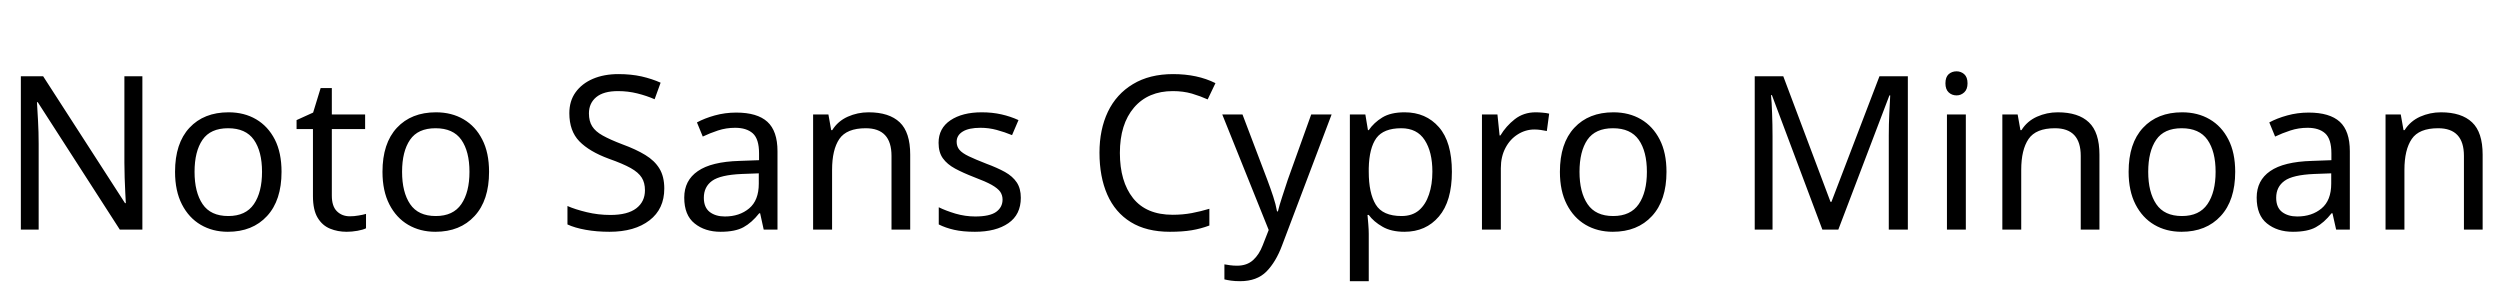 <svg xmlns="http://www.w3.org/2000/svg" xmlns:xlink="http://www.w3.org/1999/xlink" width="279.36" height="32.688"><path fill="black" d="M15.91 8.52L15.91 25.66L13.39 25.66L4.22 11.42L4.13 11.42Q4.18 12.26 4.25 13.51Q4.32 14.76 4.32 16.08L4.32 16.08L4.32 25.66L2.33 25.66L2.33 8.52L4.82 8.52L13.97 22.70L14.06 22.70Q14.04 22.32 14.00 21.55Q13.97 20.78 13.93 19.87Q13.90 18.96 13.90 18.19L13.90 18.19L13.90 8.52L15.91 8.52ZM31.46 19.20L31.46 19.20Q31.46 22.39 29.84 24.14Q28.22 25.90 25.46 25.90L25.46 25.90Q23.76 25.90 22.43 25.12Q21.10 24.34 20.33 22.84Q19.56 21.34 19.56 19.20L19.56 19.20Q19.56 16.01 21.17 14.28Q22.78 12.55 25.54 12.55L25.54 12.55Q27.29 12.55 28.62 13.33Q29.95 14.11 30.71 15.59Q31.46 17.06 31.46 19.20ZM21.74 19.20L21.74 19.20Q21.74 21.48 22.64 22.81Q23.54 24.14 25.51 24.14L25.51 24.14Q27.46 24.14 28.37 22.81Q29.28 21.48 29.28 19.20L29.28 19.20Q29.28 16.92 28.37 15.62Q27.46 14.33 25.49 14.33L25.49 14.33Q23.52 14.33 22.63 15.62Q21.74 16.92 21.74 19.20ZM39.10 24.17L39.10 24.17Q39.58 24.17 40.08 24.08Q40.58 24 40.90 23.90L40.90 23.90L40.90 25.51Q40.56 25.68 39.94 25.79Q39.31 25.90 38.74 25.90L38.74 25.90Q37.73 25.90 36.88 25.55Q36.02 25.20 35.50 24.34Q34.97 23.47 34.97 21.91L34.97 21.91L34.97 14.42L33.14 14.42L33.14 13.42L34.99 12.58L35.83 9.84L37.08 9.84L37.08 12.79L40.80 12.79L40.80 14.42L37.08 14.42L37.08 21.86Q37.08 23.04 37.64 23.60Q38.21 24.17 39.10 24.17ZM54.65 19.20L54.65 19.20Q54.65 22.39 53.03 24.14Q51.41 25.90 48.65 25.90L48.65 25.90Q46.94 25.90 45.61 25.12Q44.28 24.34 43.51 22.84Q42.74 21.34 42.74 19.20L42.74 19.20Q42.74 16.01 44.35 14.28Q45.96 12.55 48.72 12.55L48.72 12.55Q50.47 12.55 51.80 13.33Q53.14 14.11 53.89 15.59Q54.65 17.06 54.65 19.20ZM44.93 19.20L44.93 19.20Q44.93 21.48 45.83 22.81Q46.73 24.14 48.70 24.14L48.70 24.14Q50.64 24.14 51.55 22.81Q52.46 21.48 52.46 19.20L52.46 19.20Q52.46 16.92 51.55 15.62Q50.64 14.33 48.67 14.33L48.67 14.33Q46.70 14.33 45.82 15.62Q44.93 16.92 44.93 19.20ZM74.23 21.07L74.23 21.07Q74.23 23.35 72.58 24.62Q70.92 25.90 68.11 25.90L68.11 25.90Q66.67 25.90 65.45 25.68Q64.22 25.46 63.41 25.08L63.41 25.08L63.41 23.02Q64.27 23.40 65.56 23.71Q66.84 24.02 68.21 24.02L68.21 24.02Q70.13 24.02 71.10 23.28Q72.07 22.54 72.07 21.26L72.07 21.26Q72.07 20.42 71.71 19.85Q71.35 19.27 70.48 18.78Q69.60 18.29 68.04 17.74L68.04 17.74Q65.86 16.94 64.74 15.79Q63.62 14.64 63.62 12.65L63.62 12.65Q63.62 11.28 64.32 10.31Q65.02 9.34 66.25 8.81Q67.49 8.28 69.10 8.28L69.10 8.28Q70.51 8.28 71.69 8.54Q72.86 8.81 73.82 9.24L73.82 9.24L73.15 11.09Q72.26 10.70 71.22 10.44Q70.18 10.18 69.05 10.18L69.05 10.18Q67.44 10.18 66.62 10.86Q65.81 11.54 65.81 12.67L65.81 12.67Q65.81 13.54 66.17 14.11Q66.53 14.69 67.34 15.14Q68.16 15.60 69.55 16.13L69.55 16.13Q71.06 16.68 72.11 17.32Q73.15 17.95 73.69 18.84Q74.23 19.73 74.23 21.07ZM82.27 12.58L82.27 12.58Q84.62 12.58 85.75 13.61Q86.88 14.64 86.88 16.90L86.88 16.90L86.88 25.66L85.34 25.66L84.94 23.83L84.84 23.83Q84 24.89 83.08 25.39Q82.15 25.90 80.52 25.90L80.52 25.90Q78.77 25.90 77.62 24.97Q76.46 24.05 76.46 22.08L76.46 22.08Q76.46 20.16 77.98 19.12Q79.49 18.07 82.63 17.98L82.63 17.98L84.82 17.90L84.82 17.14Q84.82 15.53 84.12 14.90Q83.42 14.28 82.15 14.28L82.15 14.28Q81.14 14.28 80.23 14.58Q79.32 14.88 78.53 15.26L78.53 15.26L77.88 13.68Q78.72 13.22 79.87 12.90Q81.02 12.58 82.27 12.58ZM84.79 19.37L82.90 19.44Q80.50 19.54 79.57 20.21Q78.65 20.88 78.65 22.10L78.65 22.10Q78.65 23.18 79.31 23.69Q79.97 24.19 81 24.19L81 24.19Q82.63 24.19 83.71 23.29Q84.79 22.39 84.79 20.52L84.79 20.52L84.79 19.37ZM97.06 12.55L97.06 12.55Q99.36 12.55 100.54 13.67Q101.71 14.78 101.71 17.28L101.71 17.28L101.71 25.66L99.62 25.66L99.62 17.42Q99.62 14.33 96.74 14.33L96.74 14.33Q94.61 14.33 93.79 15.53Q92.98 16.73 92.98 18.98L92.98 18.98L92.98 25.66L90.86 25.66L90.86 12.79L92.57 12.79L92.88 14.54L93 14.54Q93.62 13.54 94.73 13.04Q95.83 12.55 97.06 12.55ZM114.07 22.10L114.07 22.10Q114.07 23.98 112.68 24.94Q111.29 25.90 108.94 25.90L108.94 25.90Q107.59 25.90 106.62 25.68Q105.65 25.46 104.90 25.08L104.90 25.08L104.90 23.16Q105.67 23.54 106.76 23.87Q107.86 24.19 108.98 24.19L108.98 24.19Q110.59 24.19 111.31 23.68Q112.03 23.16 112.03 22.30L112.03 22.30Q112.03 21.82 111.77 21.43Q111.50 21.05 110.82 20.66Q110.14 20.28 108.86 19.80L108.86 19.80Q107.62 19.32 106.73 18.84Q105.84 18.36 105.36 17.69Q104.88 17.02 104.88 15.96L104.88 15.96Q104.88 14.33 106.21 13.44Q107.54 12.55 109.70 12.55L109.70 12.55Q110.88 12.55 111.90 12.78Q112.92 13.01 113.81 13.42L113.81 13.42L113.09 15.10Q112.27 14.76 111.38 14.52Q110.50 14.28 109.56 14.28L109.56 14.28Q108.26 14.28 107.58 14.70Q106.90 15.12 106.90 15.84L106.90 15.84Q106.90 16.37 107.21 16.74Q107.52 17.11 108.25 17.46Q108.98 17.81 110.21 18.29L110.21 18.29Q111.43 18.74 112.30 19.22Q113.16 19.70 113.62 20.39Q114.07 21.07 114.07 22.10ZM131.06 10.18L131.06 10.18Q128.30 10.18 126.72 12.02Q125.14 13.87 125.14 17.09L125.14 17.09Q125.14 20.28 126.61 22.14Q128.09 24 131.04 24L131.04 24Q132.17 24 133.18 23.81Q134.18 23.62 135.14 23.33L135.14 23.33L135.14 25.20Q134.18 25.56 133.16 25.73Q132.14 25.90 130.73 25.90L130.73 25.90Q128.11 25.90 126.36 24.82Q124.61 23.74 123.73 21.74Q122.86 19.75 122.86 17.06L122.86 17.06Q122.86 14.47 123.80 12.49Q124.75 10.51 126.60 9.40Q128.45 8.28 131.09 8.28L131.09 8.28Q133.80 8.28 135.82 9.29L135.82 9.29L134.95 11.11Q134.16 10.75 133.19 10.46Q132.22 10.18 131.06 10.18ZM141.77 25.70L136.58 12.79L138.84 12.79L141.62 20.11Q141.98 21.07 142.27 21.95Q142.56 22.82 142.70 23.62L142.70 23.62L142.80 23.62Q142.94 23.02 143.26 22.04Q143.57 21.07 143.90 20.09L143.90 20.09L146.52 12.79L148.80 12.79L143.26 27.43Q142.58 29.26 141.52 30.34Q140.45 31.42 138.58 31.42L138.58 31.42Q138 31.42 137.57 31.36Q137.14 31.30 136.82 31.22L136.82 31.22L136.82 29.54Q137.09 29.59 137.46 29.64Q137.83 29.69 138.24 29.69L138.24 29.69Q139.34 29.69 140.03 29.06Q140.71 28.44 141.10 27.41L141.10 27.41L141.77 25.70ZM156.96 12.55L156.96 12.55Q159.34 12.55 160.79 14.21Q162.24 15.86 162.24 19.20L162.24 19.20Q162.24 22.49 160.79 24.19Q159.34 25.90 156.94 25.90L156.94 25.90Q155.45 25.90 154.48 25.33Q153.50 24.77 152.95 24.02L152.95 24.02L152.81 24.02Q152.86 24.43 152.90 25.06Q152.95 25.68 152.95 26.14L152.95 26.14L152.95 31.42L150.84 31.42L150.84 12.79L152.57 12.79L152.86 14.54L152.95 14.54Q153.53 13.70 154.46 13.13Q155.40 12.55 156.96 12.55ZM156.58 14.33L156.58 14.33Q154.61 14.33 153.80 15.43Q153 16.54 152.95 18.79L152.95 18.79L152.95 19.20Q152.95 21.58 153.73 22.86Q154.51 24.14 156.62 24.14L156.62 24.14Q157.80 24.14 158.56 23.50Q159.31 22.85 159.68 21.73Q160.06 20.62 160.06 19.18L160.06 19.18Q160.06 16.97 159.20 15.65Q158.35 14.33 156.58 14.33ZM171.60 12.55L171.60 12.55Q171.96 12.55 172.38 12.59Q172.80 12.62 173.11 12.70L173.11 12.70L172.85 14.64Q172.54 14.57 172.16 14.52Q171.79 14.47 171.46 14.47L171.46 14.47Q170.47 14.47 169.61 15.01Q168.74 15.55 168.23 16.52Q167.71 17.50 167.71 18.79L167.71 18.79L167.71 25.66L165.60 25.66L165.60 12.79L167.33 12.79L167.57 15.14L167.66 15.14Q168.29 14.09 169.27 13.32Q170.26 12.55 171.60 12.55ZM186.22 19.20L186.22 19.20Q186.22 22.39 184.60 24.14Q182.98 25.90 180.22 25.90L180.22 25.90Q178.51 25.90 177.18 25.12Q175.85 24.34 175.08 22.84Q174.31 21.34 174.31 19.20L174.31 19.20Q174.31 16.01 175.92 14.28Q177.53 12.55 180.29 12.55L180.29 12.55Q182.04 12.55 183.37 13.33Q184.70 14.11 185.46 15.59Q186.22 17.06 186.22 19.20ZM176.50 19.20L176.50 19.20Q176.50 21.48 177.40 22.81Q178.30 24.14 180.26 24.14L180.26 24.14Q182.21 24.14 183.12 22.81Q184.03 21.48 184.03 19.20L184.03 19.20Q184.03 16.92 183.12 15.62Q182.21 14.33 180.24 14.33L180.24 14.33Q178.27 14.33 177.38 15.62Q176.50 16.92 176.50 19.20ZM205.42 25.66L203.64 25.66L198.00 10.63L197.90 10.63Q197.98 11.38 198.02 12.64Q198.07 13.90 198.07 15.26L198.07 15.26L198.07 25.66L196.08 25.66L196.08 8.52L199.27 8.52L204.55 22.56L204.65 22.56L210.02 8.52L213.19 8.52L213.19 25.66L211.06 25.66L211.06 15.12Q211.06 13.87 211.12 12.65Q211.18 11.42 211.22 10.66L211.22 10.66L211.13 10.66L205.42 25.66ZM218.64 7.97L218.64 7.97Q219.12 7.97 219.49 8.29Q219.86 8.62 219.86 9.31L219.86 9.31Q219.86 9.98 219.49 10.32Q219.12 10.66 218.64 10.66L218.64 10.66Q218.11 10.66 217.75 10.32Q217.39 9.98 217.39 9.31L217.39 9.31Q217.39 8.62 217.75 8.29Q218.11 7.97 218.64 7.97ZM217.56 12.79L219.67 12.79L219.67 25.66L217.56 25.66L217.56 12.79ZM229.94 12.55L229.94 12.55Q232.25 12.55 233.42 13.67Q234.60 14.78 234.60 17.28L234.60 17.28L234.60 25.66L232.51 25.66L232.51 17.42Q232.51 14.33 229.63 14.33L229.63 14.33Q227.50 14.33 226.68 15.53Q225.86 16.73 225.86 18.98L225.86 18.98L225.86 25.66L223.75 25.66L223.75 12.79L225.46 12.79L225.77 14.54L225.89 14.54Q226.51 13.54 227.62 13.04Q228.72 12.55 229.94 12.55ZM249.77 19.20L249.77 19.20Q249.77 22.39 248.15 24.14Q246.53 25.90 243.77 25.90L243.77 25.90Q242.06 25.90 240.73 25.12Q239.40 24.34 238.63 22.84Q237.86 21.34 237.86 19.20L237.86 19.20Q237.86 16.01 239.47 14.28Q241.08 12.55 243.84 12.55L243.84 12.55Q245.59 12.55 246.92 13.33Q248.26 14.11 249.01 15.59Q249.77 17.06 249.77 19.20ZM240.05 19.20L240.05 19.20Q240.05 21.48 240.95 22.81Q241.85 24.14 243.82 24.14L243.82 24.14Q245.76 24.14 246.67 22.81Q247.58 21.48 247.58 19.20L247.58 19.20Q247.58 16.92 246.67 15.62Q245.76 14.33 243.79 14.33L243.79 14.33Q241.82 14.33 240.94 15.62Q240.05 16.92 240.05 19.20ZM257.98 12.58L257.98 12.58Q260.33 12.58 261.46 13.61Q262.58 14.64 262.58 16.90L262.58 16.90L262.58 25.66L261.05 25.66L260.64 23.83L260.54 23.83Q259.70 24.89 258.78 25.39Q257.86 25.90 256.22 25.90L256.22 25.90Q254.47 25.90 253.32 24.97Q252.17 24.05 252.17 22.08L252.17 22.08Q252.17 20.16 253.68 19.12Q255.19 18.07 258.34 17.98L258.34 17.98L260.52 17.90L260.52 17.14Q260.52 15.53 259.82 14.90Q259.13 14.28 257.86 14.28L257.86 14.28Q256.85 14.28 255.94 14.58Q255.02 14.88 254.23 15.26L254.23 15.26L253.58 13.68Q254.42 13.22 255.58 12.90Q256.73 12.58 257.98 12.58ZM260.50 19.37L258.60 19.44Q256.20 19.54 255.28 20.21Q254.35 20.88 254.35 22.10L254.35 22.10Q254.35 23.18 255.01 23.69Q255.67 24.19 256.70 24.19L256.70 24.19Q258.34 24.19 259.42 23.29Q260.50 22.39 260.50 20.52L260.50 20.52L260.50 19.37ZM272.76 12.55L272.76 12.55Q275.06 12.55 276.24 13.67Q277.42 14.78 277.42 17.28L277.42 17.28L277.42 25.66L275.33 25.66L275.33 17.42Q275.33 14.33 272.45 14.33L272.45 14.33Q270.31 14.33 269.50 15.53Q268.68 16.73 268.68 18.98L268.68 18.98L268.68 25.66L266.57 25.66L266.57 12.79L268.27 12.79L268.58 14.54L268.70 14.54Q269.33 13.54 270.43 13.04Q271.54 12.55 272.76 12.55Z"/></svg>